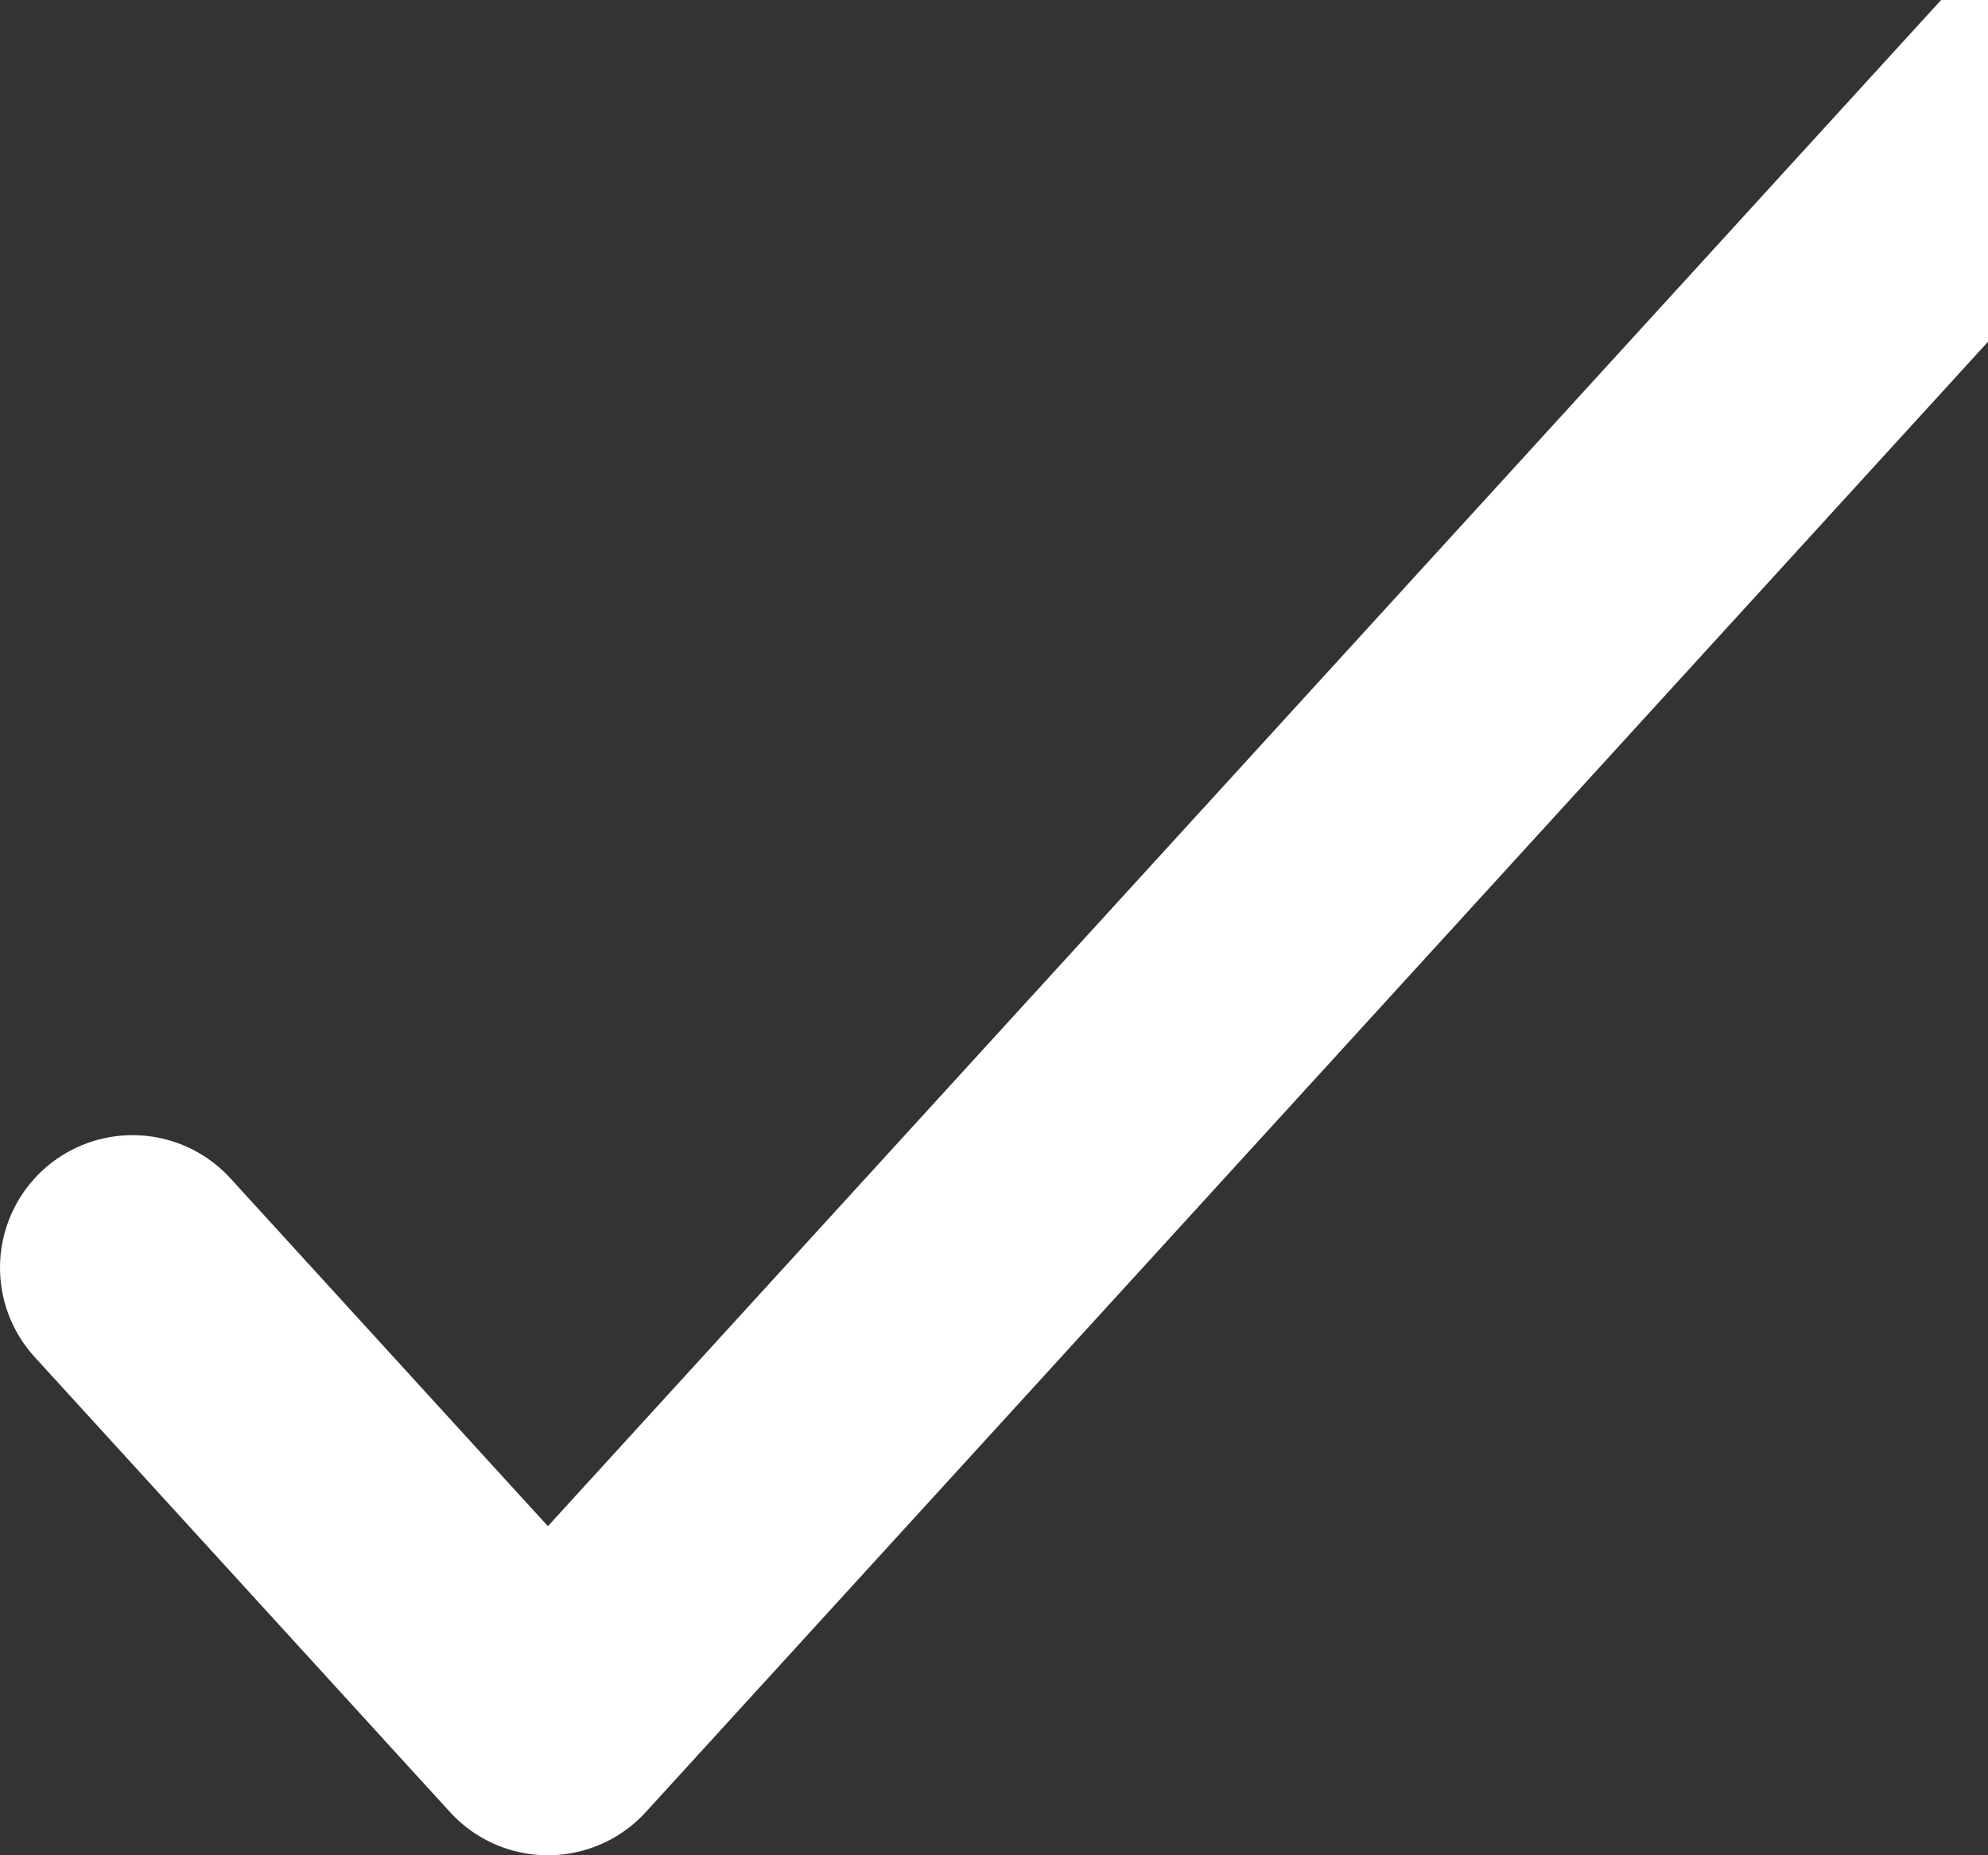 <svg width="15" height="14" viewBox="0 0 15 14" fill="none" xmlns="http://www.w3.org/2000/svg">
<rect x="0" y="0" width="15" height="14" fill="#333333" stroke="none"/>
<path d="M1 9.566L4.134 13L16 0" stroke="white" stroke-width="2" stroke-linecap="round" stroke-linejoin="round"/>
</svg>
